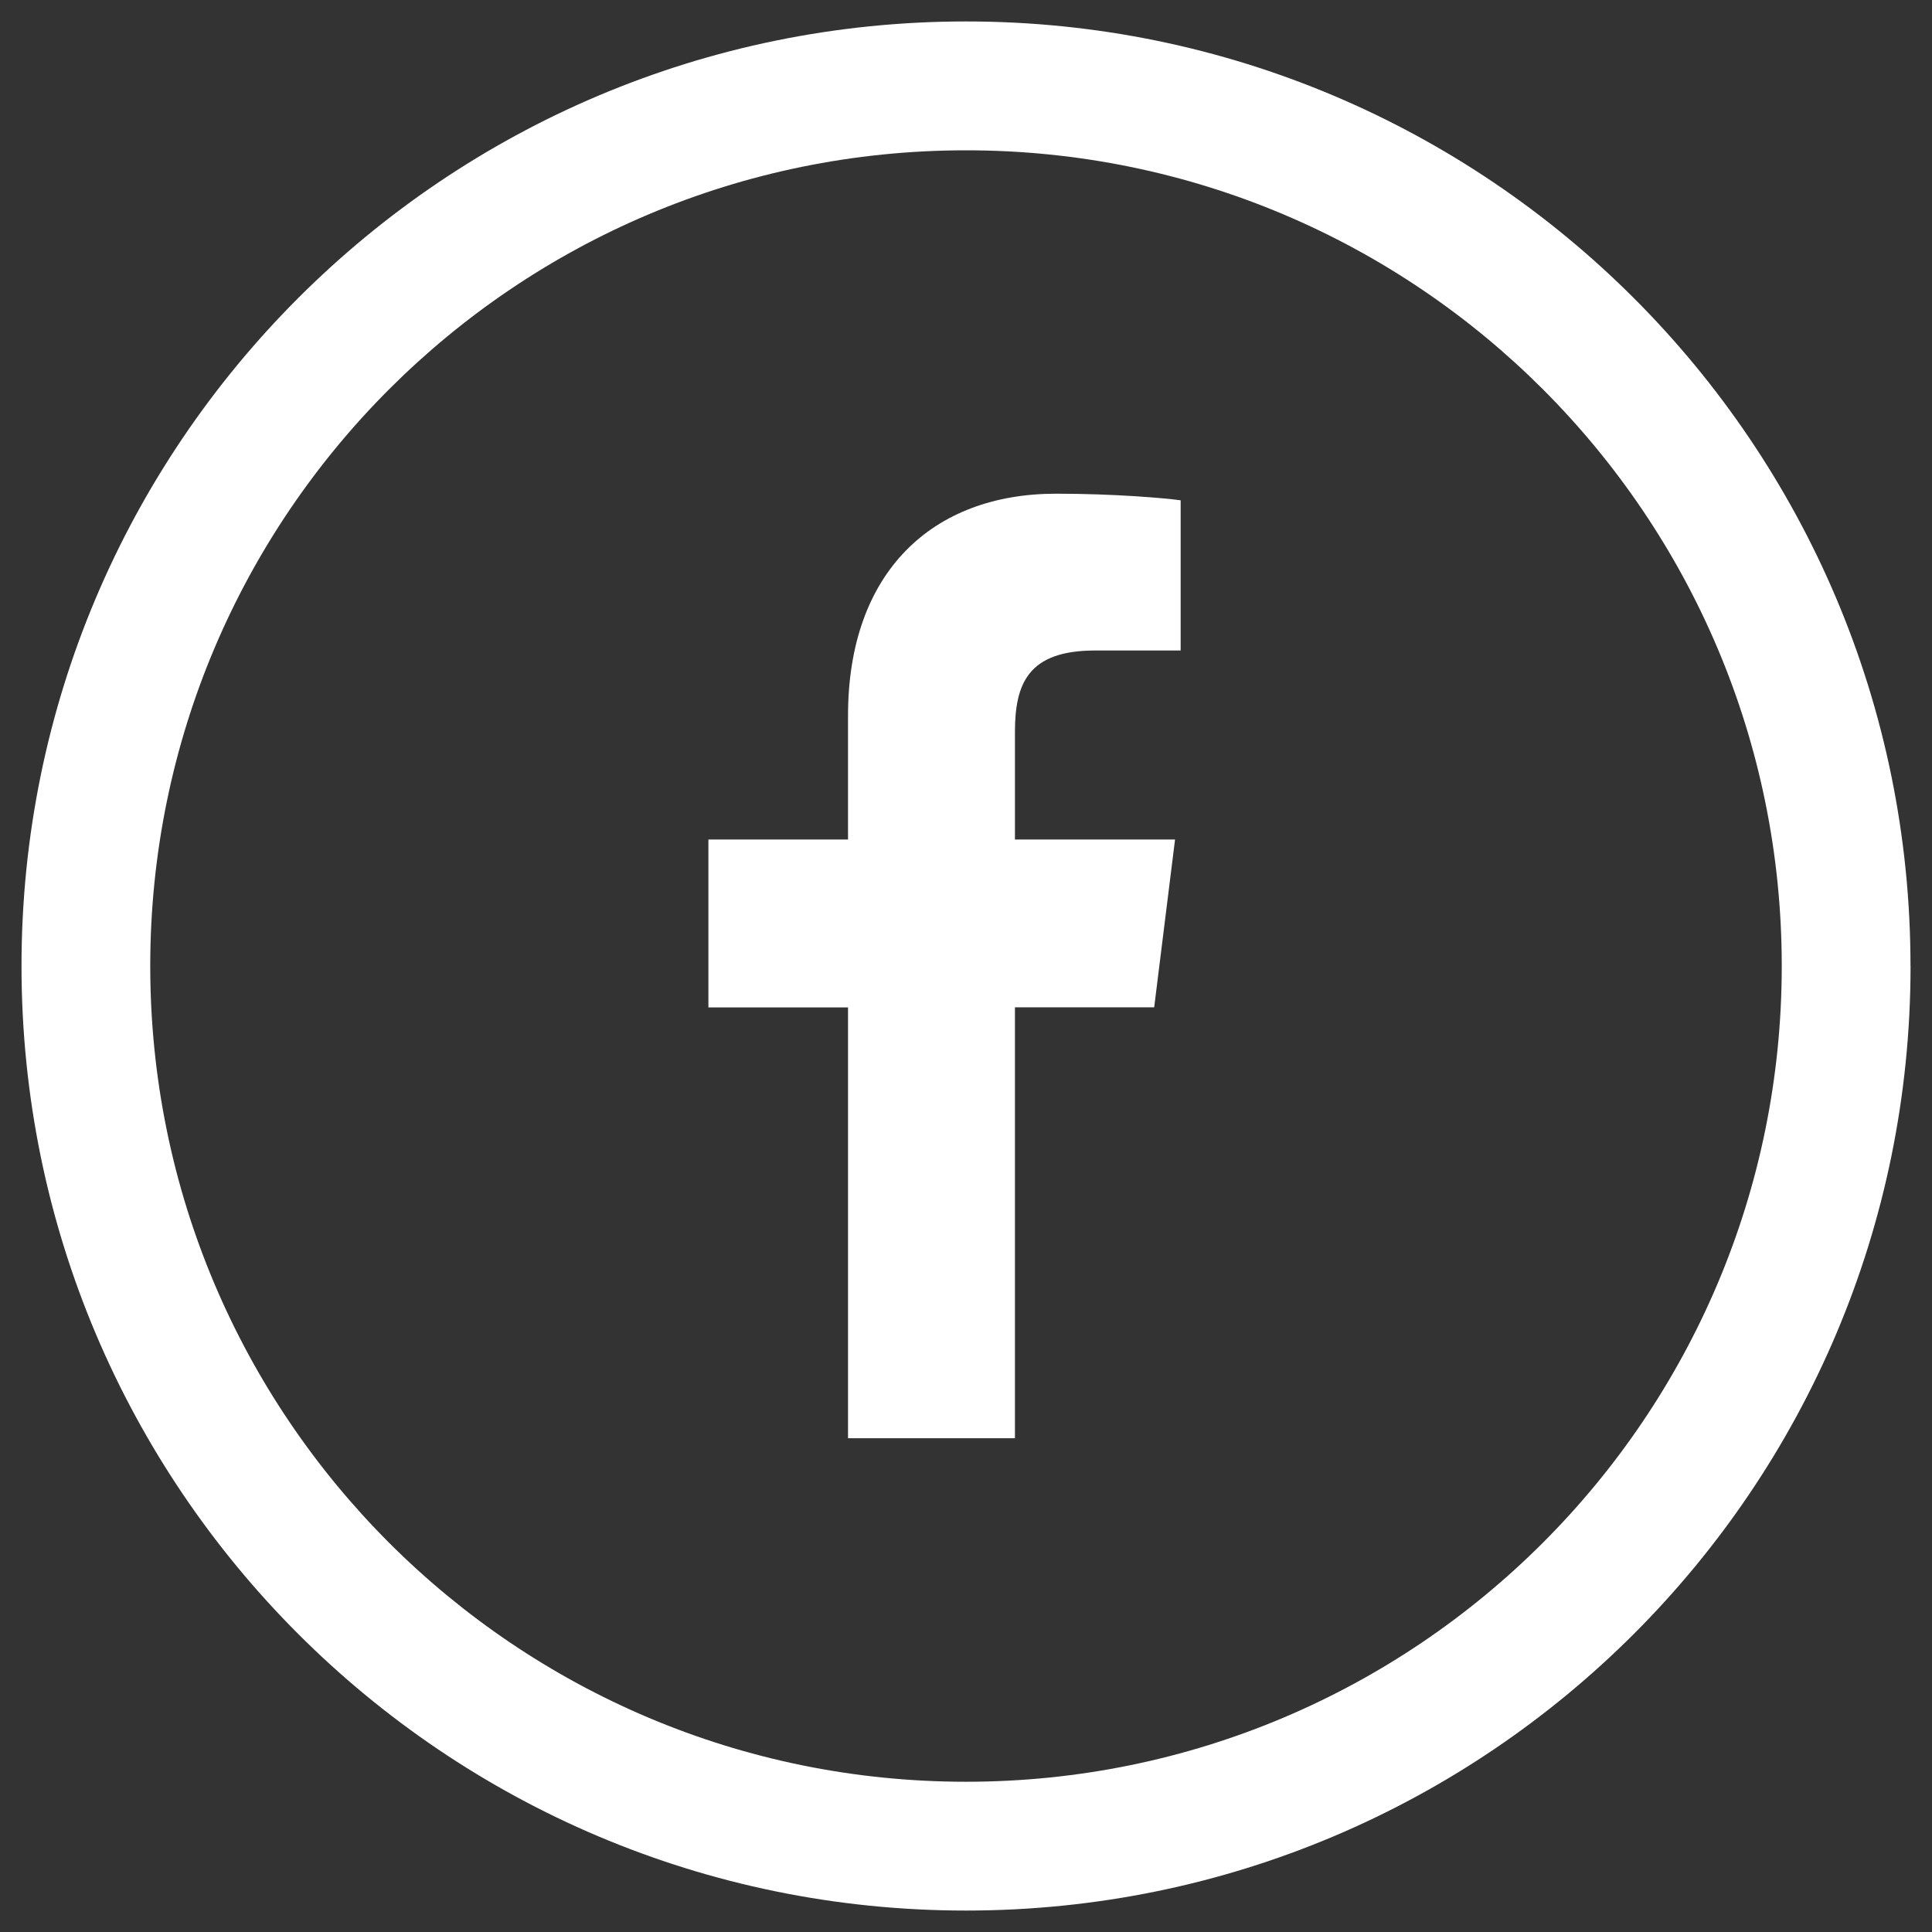 <svg width="30" height="30" fill="none" xmlns="http://www.w3.org/2000/svg"><rect width="100%" height="100%" fill="#333333" stroke="none"/><path fill-rule="evenodd" clip-rule="evenodd" d="M27.667 15c0 6.996-5.672 12.667-12.667 12.667-6.996 0-12.667-5.67-12.667-12.667 0-6.996 5.671-12.666 12.668-12.666 6.994 0 12.666 5.67 12.666 12.666zm2 0c0 8.1-6.567 14.667-14.667 14.667S.334 23.1.334 15C.333 6.9 6.9.333 15.001.333 23.1.333 29.666 6.9 29.666 15zm-13.907.642v6.691h-2.592v-6.69H11v-2.607h2.168v-1.924c0-2.231 1.312-3.446 3.23-3.446.916 0 1.706.07 1.935.103v2.332h-1.328c-1.042 0-1.245.514-1.245 1.269v1.666h2.486l-.324 2.606H15.76z" fill="#fff"/></svg>